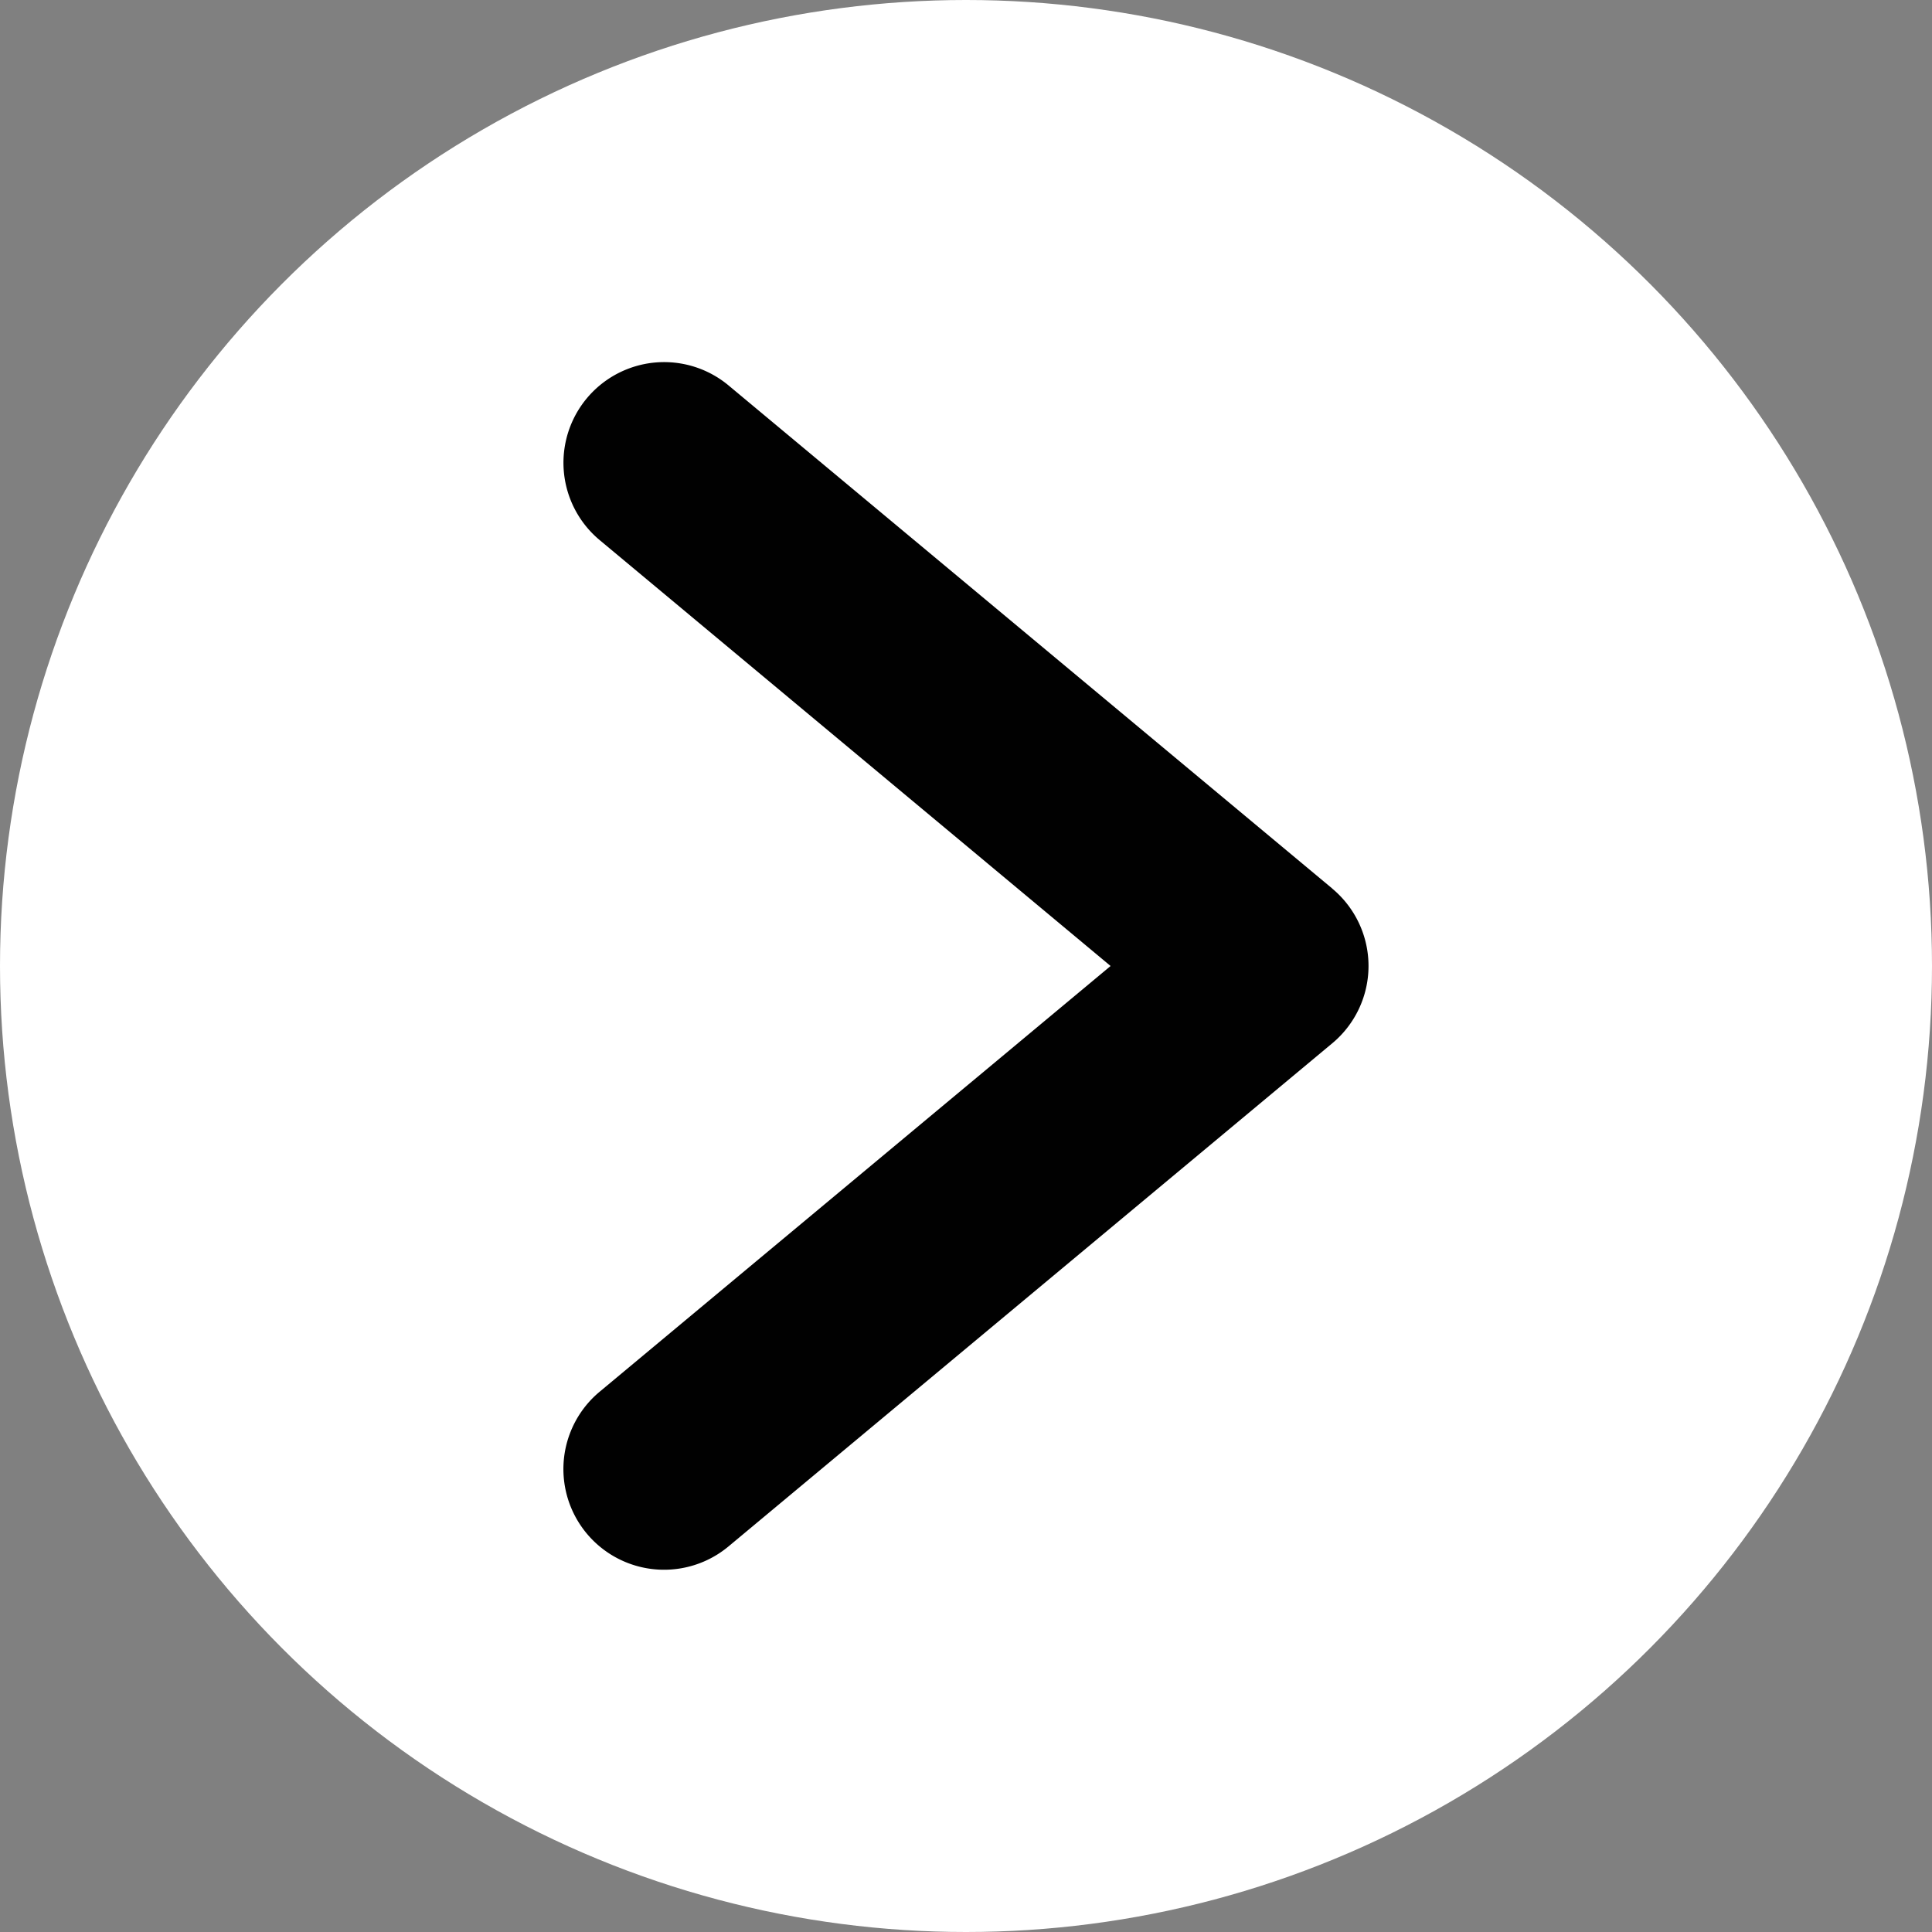<svg id="Layer_1" data-name="Layer 1" xmlns="http://www.w3.org/2000/svg" viewBox="0 0 192 192"><rect x="0" y="0" width="192" height="192" fill="#808080" stroke="none"/><defs><style>.cls-1{fill:#fff;}.cls-2{fill:#010101;}</style></defs><circle class="cls-1" cx="96" cy="96" r="96"/><path class="cls-2" d="M132.41,88.31l-60-50A10,10,0,0,0,59.59,53.67L110.37,96,59.59,138.31A10,10,0,0,0,72.4,153.68l60-50a10,10,0,0,0,0-15.37Z"/></svg>